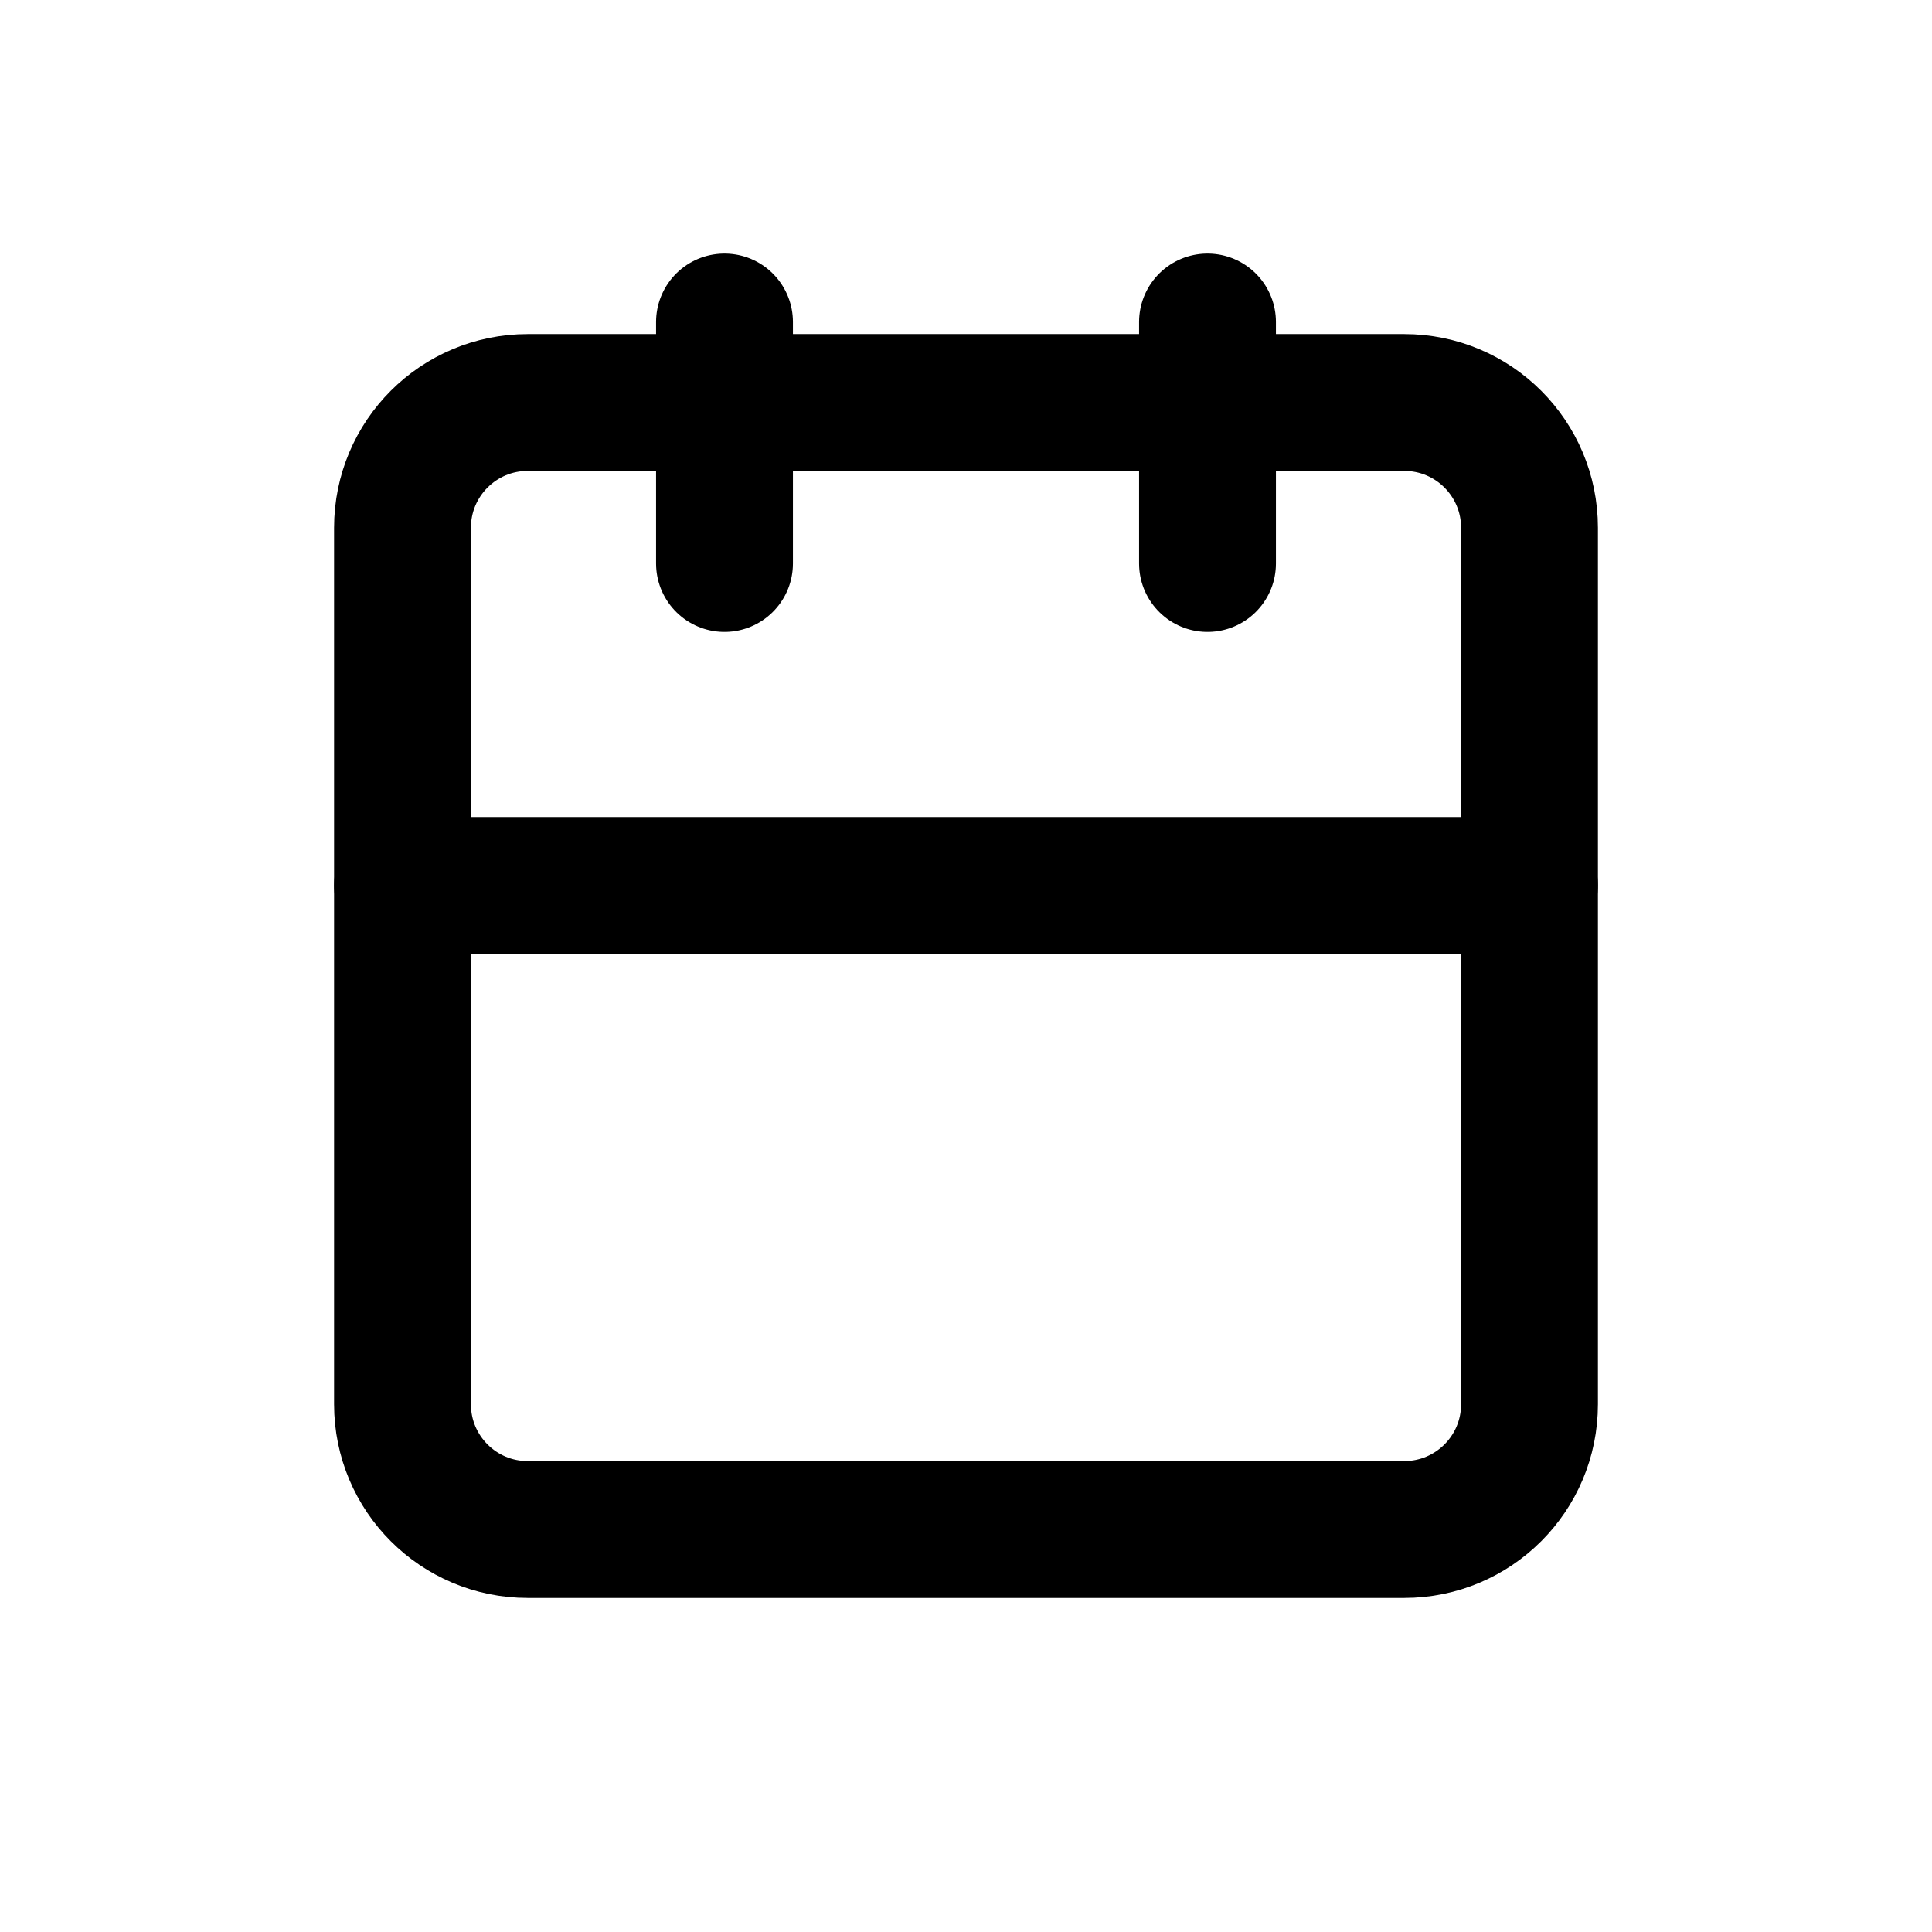 <svg width="24" height="24" viewBox="0 0 24 24" fill="none" xmlns="http://www.w3.org/2000/svg">
<path d="M17.444 5H6.556C5.696 5 5 5.696 5 6.556V17.444C5 18.304 5.696 19 6.556 19H17.444C18.304 19 19 18.304 19 17.444V6.556C19 5.696 18.304 5 17.444 5Z" stroke="currentColor" stroke-width="1.7" stroke-linecap="round" stroke-linejoin="round"/>
<path d="M15 4V7" stroke="currentColor" stroke-width="1.7" stroke-linecap="round" stroke-linejoin="round"/>
<path d="M9 4V7" stroke="currentColor" stroke-width="1.7" stroke-linecap="round" stroke-linejoin="round"/>
<path d="M5 11L19 11" stroke="currentColor" stroke-width="1.7" stroke-linecap="round" stroke-linejoin="round"/>
</svg>

